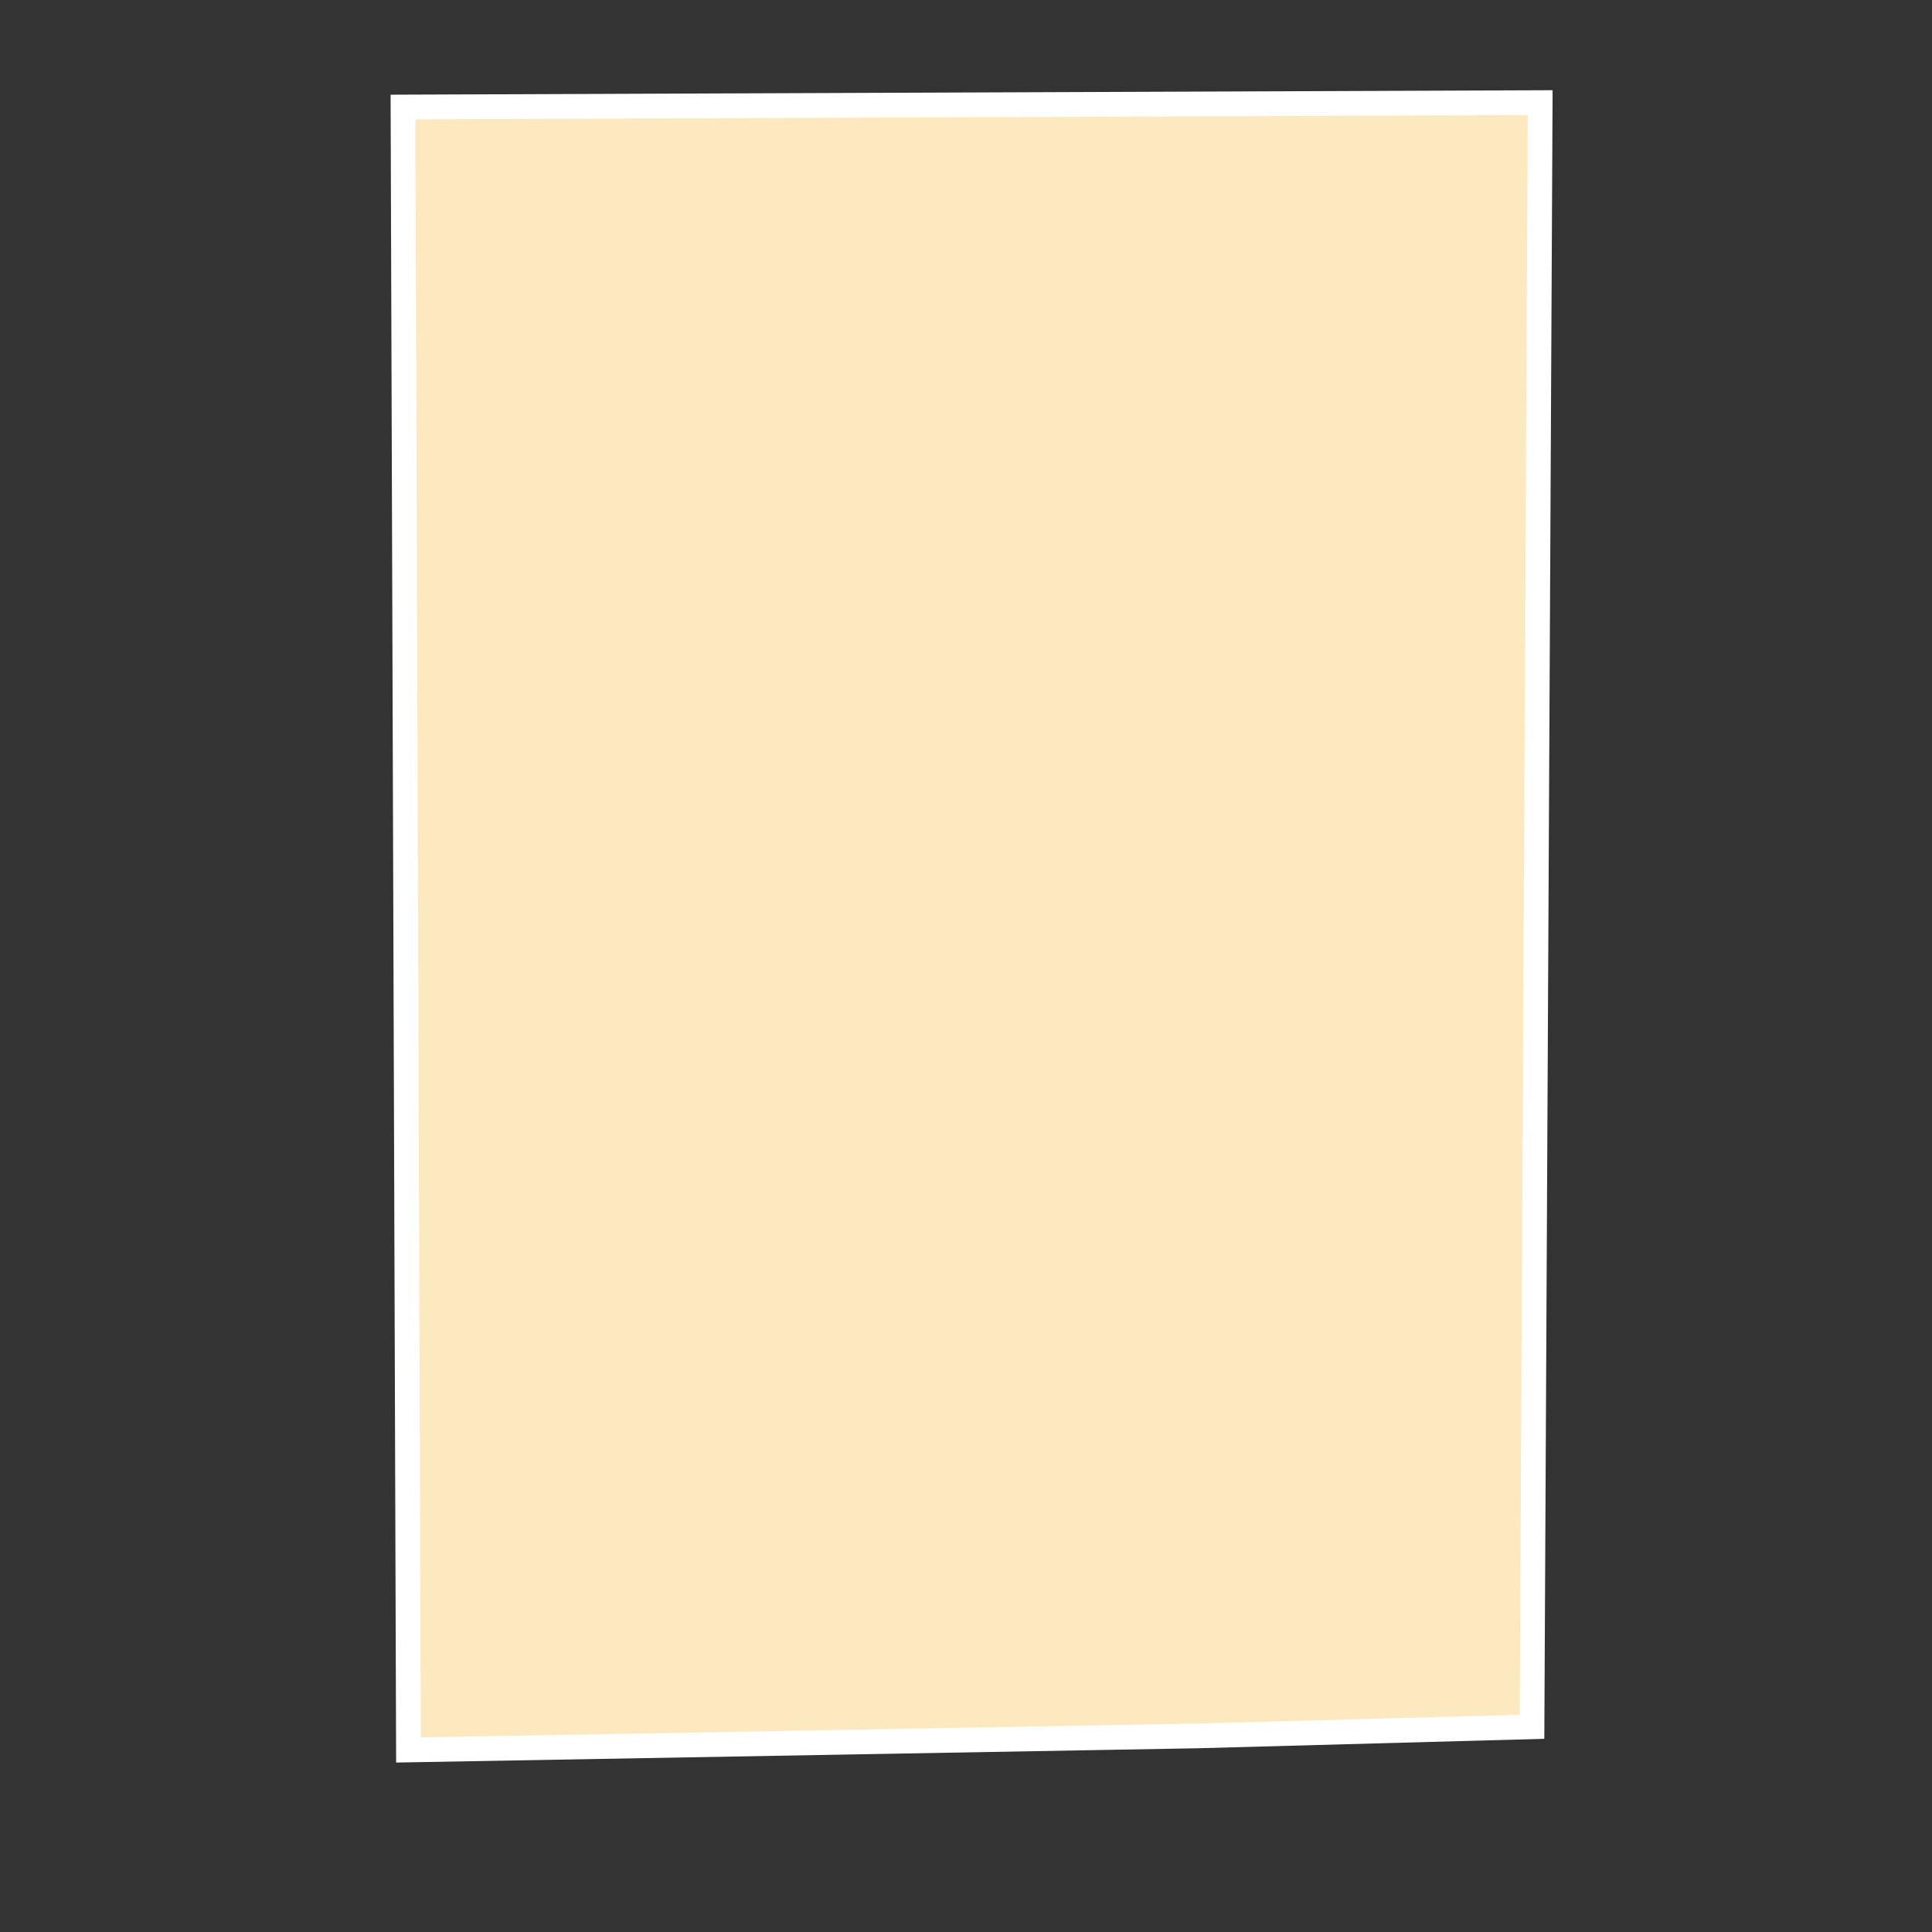<?xml version="1.0" encoding="UTF-8"?>
<svg id="County_Labels" data-name="County Labels" xmlns="http://www.w3.org/2000/svg" viewBox="0 0 1000 1000">
  <rect x="0" y="0" width="1000" height="1000" fill="#333333" stroke="none"/>
  <polygon points="211.41 905.78 208.59 55.38 797.2 53.11 792.97 893.78 619.94 898.5 211.41 905.78" fill="#fde9bf" fill-rule="evenodd" stroke="#fff" stroke-miterlimit="10" stroke-width="12.79"/>
</svg>